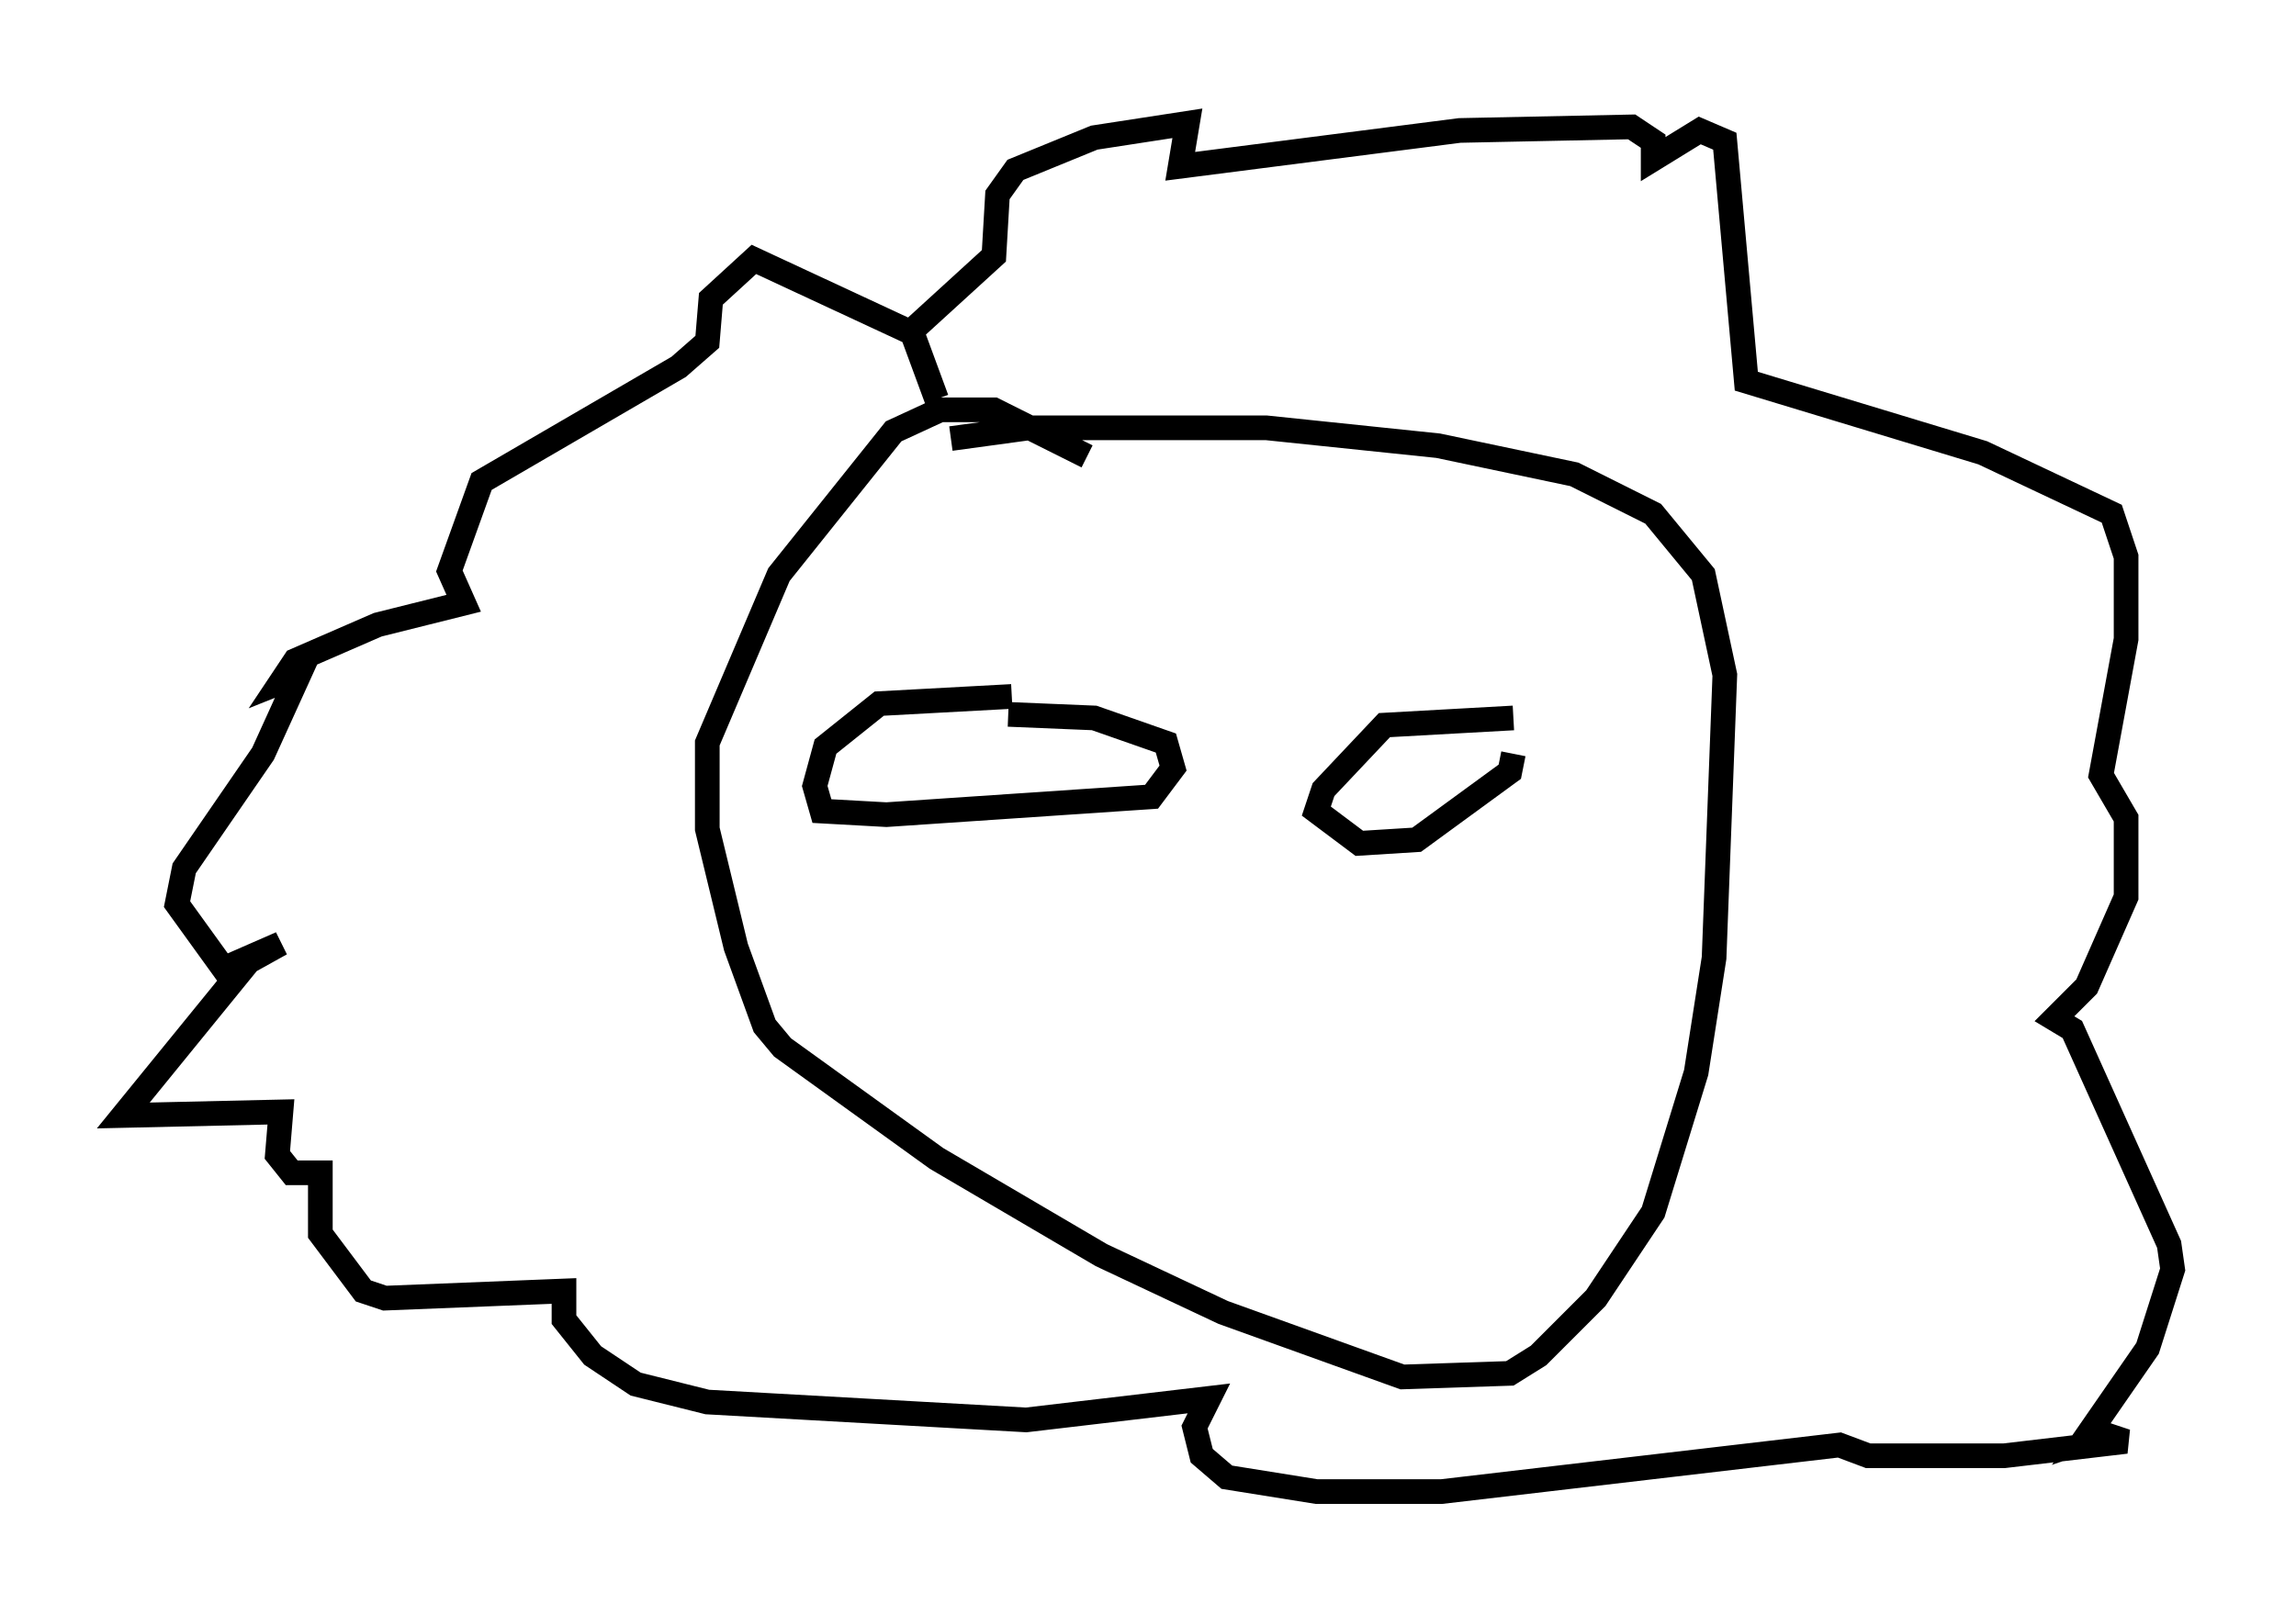 <?xml version="1.0" encoding="utf-8" ?>
<svg baseProfile="full" height="65.486" version="1.1" width="93.084" xmlns="http://www.w3.org/2000/svg" xmlns:ev="http://www.w3.org/2001/xml-events" xmlns:xlink="http://www.w3.org/1999/xlink"><defs /><rect fill="white" height="65.486" width="93.084" x="0" y="0" /><path d="M40.587, 15.749 m-3.777, -2.324 l-6.246, -2.905 -1.743, 1.598 l-0.145, 1.743 -1.162, 1.017 l-7.989, 4.648 -1.307, 3.631 l0.581, 1.307 -3.486, 0.872 l-3.341, 1.453 -0.581, 0.872 l0.726, -0.291 -1.453, 3.196 l-3.196, 4.648 -0.291, 1.453 l1.888, 2.615 2.324, -1.017 l-1.307, 0.726 -5.084, 6.246 l6.391, -0.145 -0.145, 1.743 l0.581, 0.726 1.162, 0.0 l0.0, 2.469 1.743, 2.324 l0.872, 0.291 7.263, -0.291 l0.0, 1.162 1.162, 1.453 l1.743, 1.162 2.905, 0.726 l12.927, 0.726 7.408, -0.872 l-0.581, 1.162 0.291, 1.162 l1.017, 0.872 3.631, 0.581 l5.084, 0.0 16.123, -1.888 l1.162, 0.436 5.52, 0.0 l4.939, -0.581 -0.872, -0.291 l-0.872, 0.291 2.615, -3.777 l1.017, -3.196 -0.145, -1.017 l-3.922, -8.715 -0.726, -0.436 l1.307, -1.307 1.598, -3.631 l0.0, -3.196 -1.017, -1.743 l1.017, -5.52 0.0, -3.341 l-0.581, -1.743 -5.229, -2.469 l-9.587, -2.905 -0.872, -9.732 l-1.017, -0.436 -1.888, 1.162 l0.0, -0.726 -0.872, -0.581 l-6.972, 0.145 -11.33, 1.453 l0.291, -1.743 -3.777, 0.581 l-3.196, 1.307 -0.726, 1.017 l-0.145, 2.469 -3.341, 3.05 l1.017, 2.76 m6.101, 2.324 l-3.777, -1.888 -2.179, 0.0 l-1.888, 0.872 -4.648, 5.81 l-2.905, 6.827 0.0, 3.486 l1.162, 4.793 1.162, 3.196 l0.726, 0.872 6.246, 4.503 l6.682, 3.922 4.939, 2.324 l7.263, 2.615 4.358, -0.145 l1.162, -0.726 2.324, -2.324 l2.324, -3.486 1.743, -5.665 l0.726, -4.648 0.436, -11.475 l-0.872, -4.067 -2.034, -2.469 l-3.196, -1.598 -5.52, -1.162 l-6.972, -0.726 -9.587, 0.0 l-3.196, 0.436 m2.469, 10.458 l-5.374, 0.291 -2.179, 1.743 l-0.436, 1.598 0.291, 1.017 l2.615, 0.145 10.749, -0.726 l0.872, -1.162 -0.291, -1.017 l-2.905, -1.017 -3.486, -0.145 m20.48, 0.145 l-5.229, 0.291 -2.469, 2.615 l-0.291, 0.872 1.743, 1.307 l2.324, -0.145 3.777, -2.76 l0.145, -0.726 " fill="none" stroke="black" stroke-width="1" /></svg>